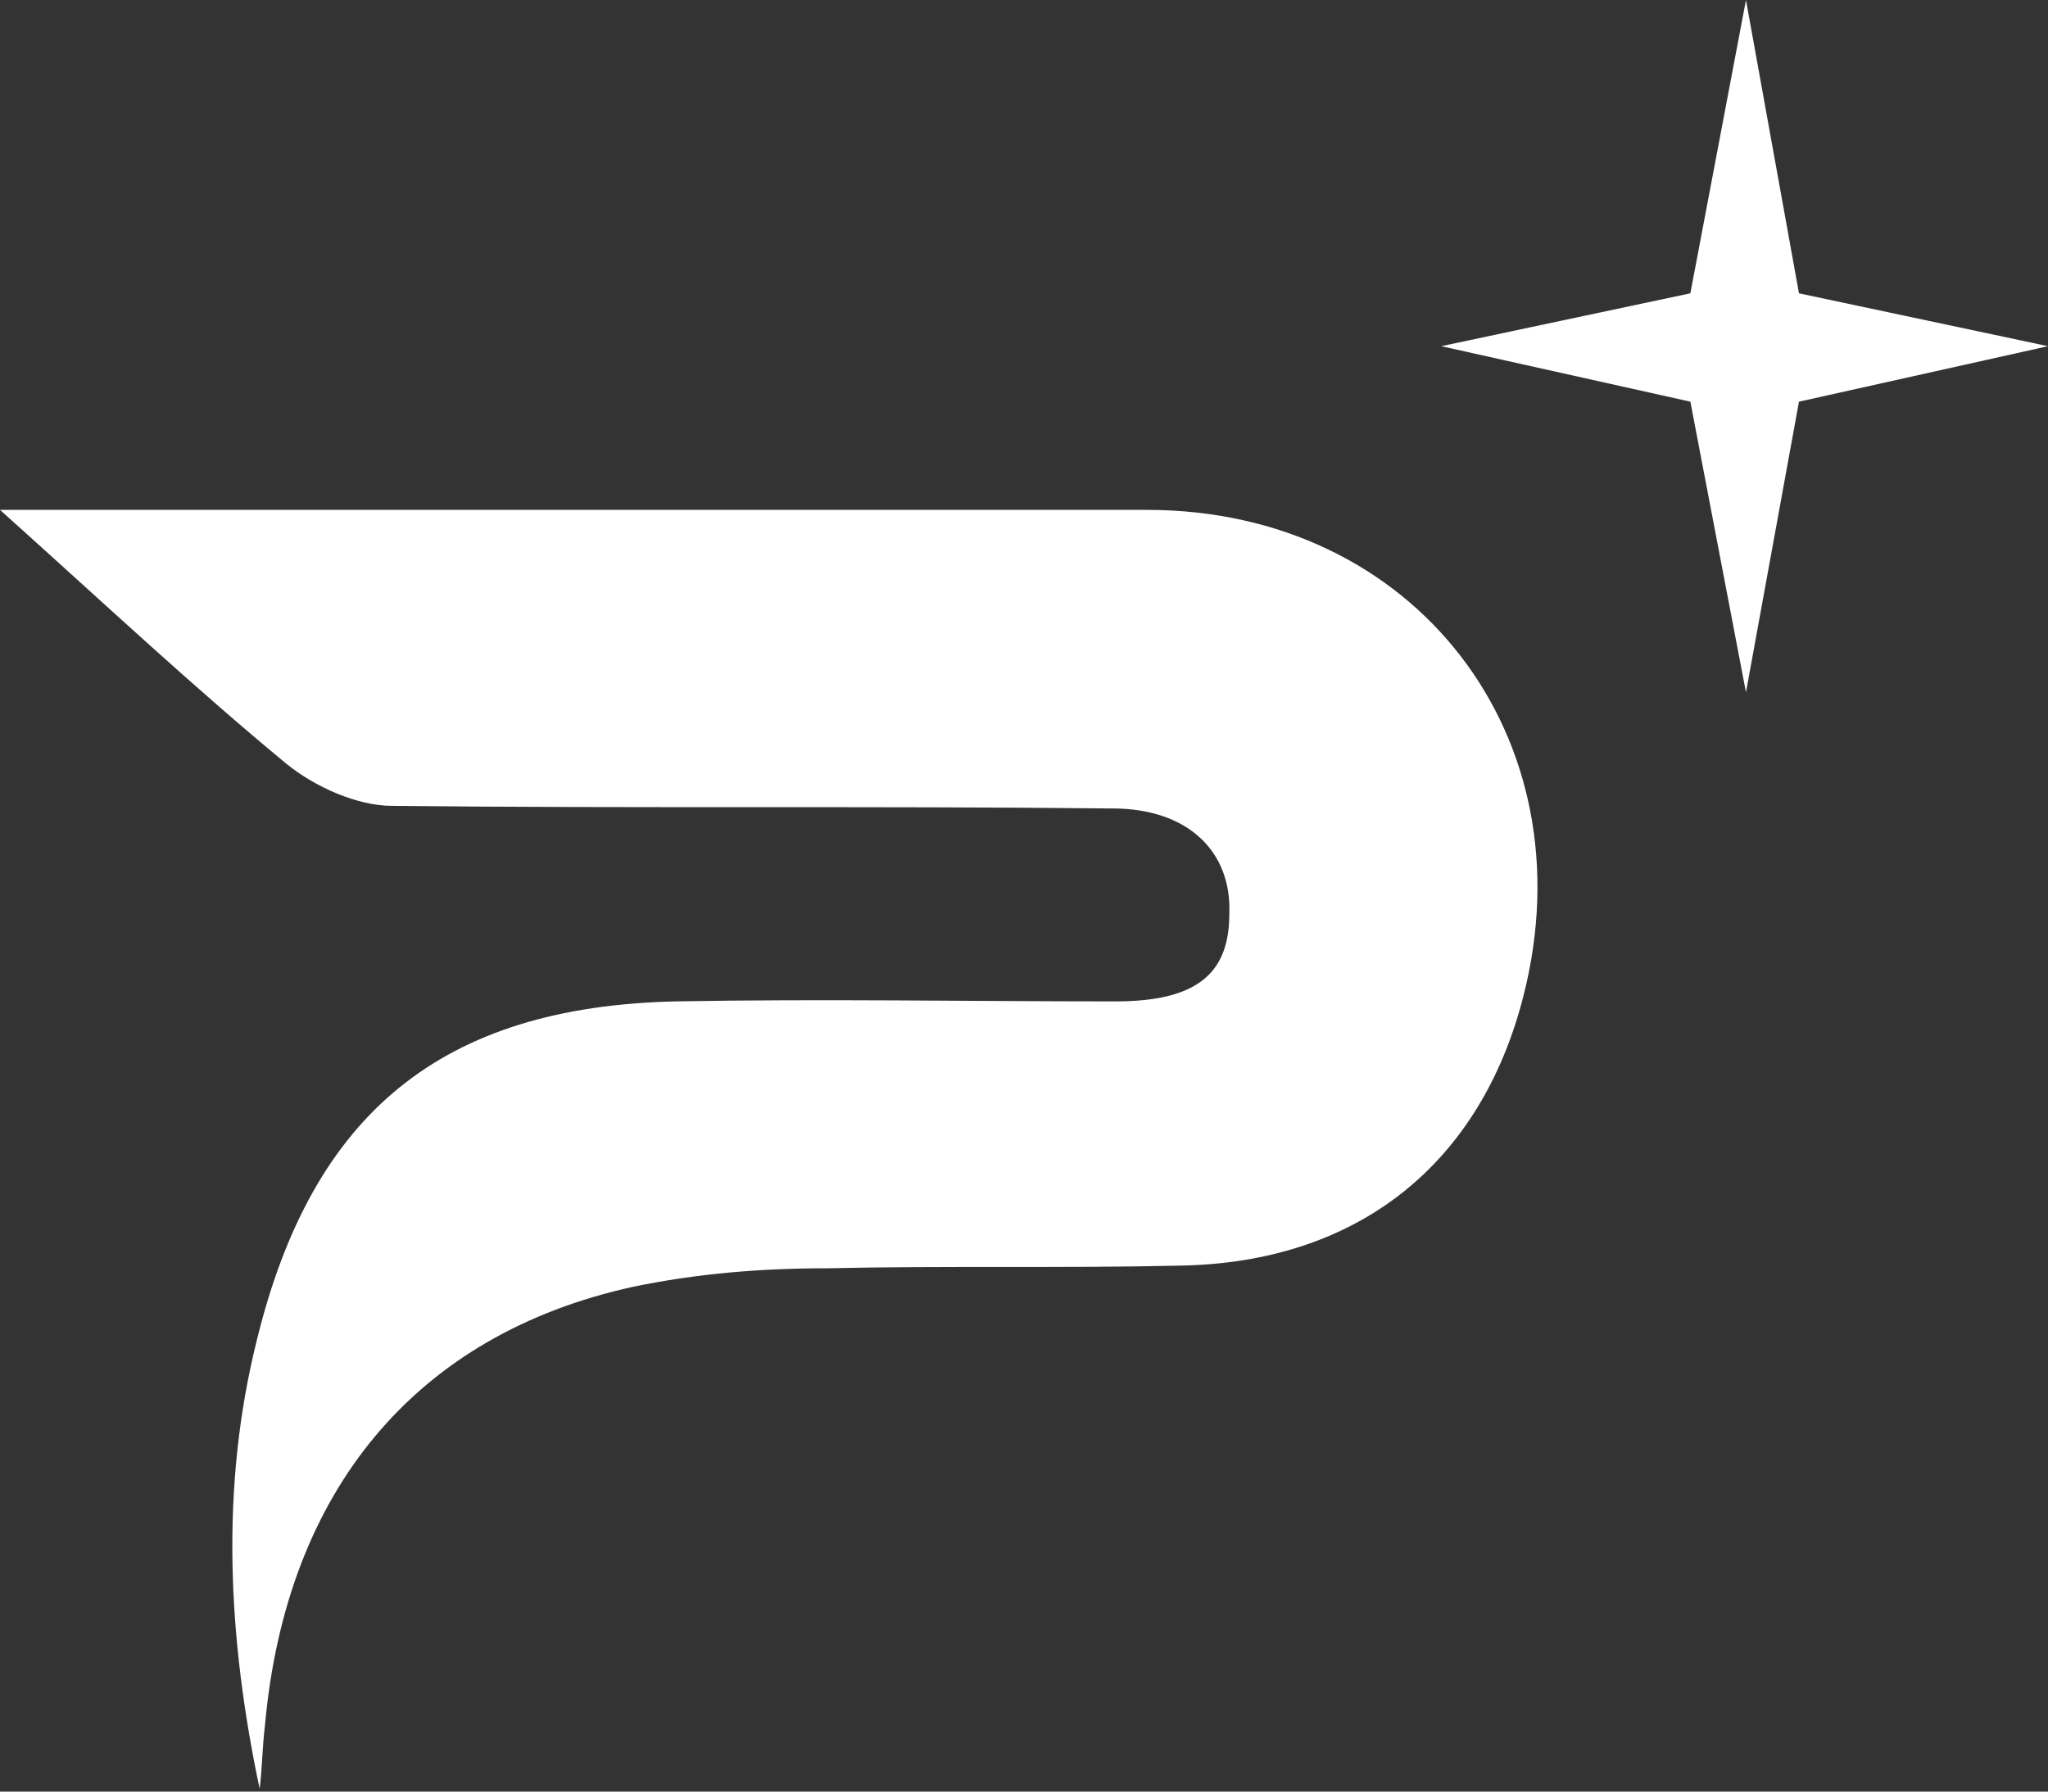 <svg width="40" height="35" viewBox="0 0 40 35" fill="none" xmlns="http://www.w3.org/2000/svg">
<rect x="0" y="0" width="40" height="35" fill="#333333" stroke="none"/>
<path d="M34.101 0L33.015 5.73L28.15 6.763L33.015 7.847L34.101 13.525L35.136 7.847L40 6.763L35.136 5.73L34.101 0Z" fill="white"/>
<path d="M22.406 9.961C15.472 9.961 8.538 9.961 1.604 9.961H0C2.07 11.819 3.777 13.42 5.589 14.917C6.158 15.381 6.986 15.743 7.658 15.743C12.367 15.794 17.025 15.743 21.733 15.794C23.182 15.794 24.062 16.62 24.01 17.859C24.01 19.047 23.338 19.563 21.785 19.563C18.939 19.563 16.041 19.511 13.195 19.563C8.642 19.666 6.106 21.731 5.019 26.17C4.295 29.061 4.45 32.004 5.071 34.946C5.123 34.533 5.123 34.12 5.175 33.707C5.589 29.113 8.124 26.067 12.367 25.138C13.609 24.88 14.851 24.777 16.145 24.777C18.422 24.725 20.75 24.777 23.027 24.725C26.546 24.673 28.926 22.712 29.754 19.459C31.048 14.4 27.633 9.961 22.406 9.961Z" fill="white"/>
</svg>
